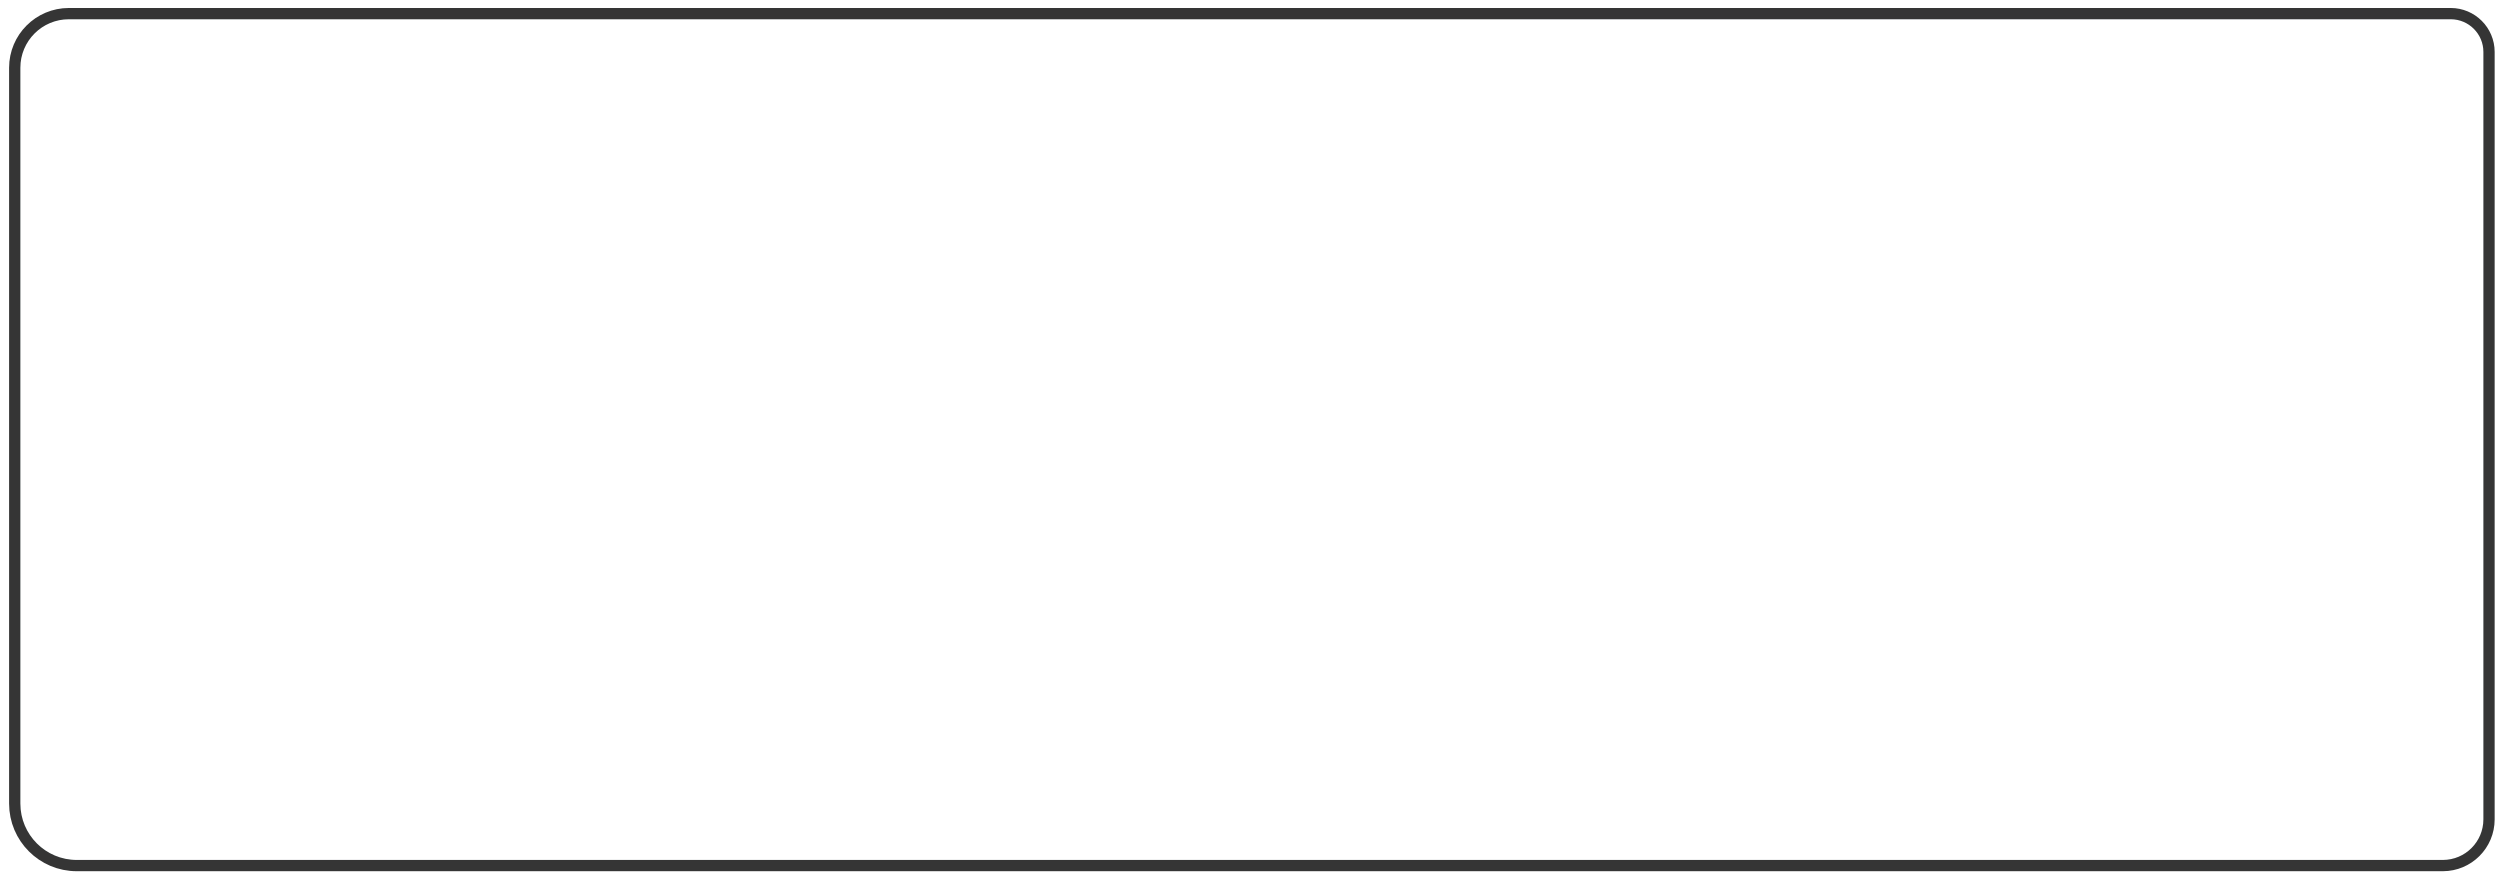 <?xml version="1.0" encoding="UTF-8" standalone="no"?>
<!DOCTYPE svg PUBLIC "-//W3C//DTD SVG 1.1//EN" "http://www.w3.org/Graphics/SVG/1.1/DTD/svg11.dtd">
<svg version="1.1" xmlns="http://www.w3.org/2000/svg" xmlns:xlink="http://www.w3.org/1999/xlink" preserveAspectRatio="xMidYMid meet" viewBox="0 0 1333 468" width="1333" height="468"><defs><path d="M1306.71 10.26C1316.34 10.26 1324.15 18.07 1324.15 27.7C1324.15 113.87 1324.15 351.56 1324.15 436.88C1324.15 448.84 1314.46 458.53 1302.5 458.53C1044.17 458.53 297.56 458.53 40.92 458.53C24.31 458.53 10.85 445.07 10.85 428.46C10.85 344.82 10.85 120.6 10.85 36.12C10.85 21.84 22.43 10.26 36.71 10.26C294.2 10.26 1047.54 10.26 1306.71 10.26Z" id="cM9ALLcLQ"></path><radialGradient id="gradienta29mZ0KBN3" gradientUnits="userSpaceOnUse" cx="1101.3" cy="55.76" dx="191.7" dy="458.53" r="994.79"><stop style="stop-color: #acd4e1;stop-opacity: 1" offset="0%"></stop><stop style="stop-color: #70afb7;stop-opacity: 1" offset="100%"></stop></radialGradient><mask id="maskamwtqRTt" x="-1.15" y="-1.74" width="1337.3" height="472.27" maskUnits="userSpaceOnUse"><rect x="-1.15" y="-1.74" width="1337.3" height="472.27" fill="white"></rect><use xlink:href="#cM9ALLcLQ" opacity="1" fill="black"></use></mask><path d="" id="bJHz6Dtw2"></path></defs><g><g><g><g><filter id="shadow8409014" x="-42.15" y="-42.74" width="1424.3" height="556.27" filterUnits="userSpaceOnUse" primitiveUnits="userSpaceOnUse"><feFlood></feFlood><feComposite in2="SourceAlpha" operator="in"></feComposite><feGaussianBlur stdDeviation="4.36"></feGaussianBlur><feOffset dx="5" dy="2" result="afterOffset"></feOffset><feFlood flood-color="#000000" flood-opacity="0.14"></feFlood><feComposite in2="afterOffset" operator="in"></feComposite><feMorphology operator="dilate" radius="5"></feMorphology><feComposite in2="SourceAlpha" operator="out"></feComposite></filter><path d="M1306.71 10.26C1316.34 10.26 1324.15 18.07 1324.15 27.7C1324.15 113.87 1324.15 351.56 1324.15 436.88C1324.15 448.84 1314.46 458.53 1302.5 458.53C1044.17 458.53 297.56 458.53 40.92 458.53C24.31 458.53 10.85 445.07 10.85 428.46C10.85 344.82 10.85 120.6 10.85 36.12C10.85 21.84 22.43 10.26 36.71 10.26C294.2 10.26 1047.54 10.26 1306.71 10.26Z" id="afcO3rPPS" fill="white" fill-opacity="1" filter="url(#shadow8409014)"></path></g><use xlink:href="#cM9ALLcLQ" opacity="1" fill="url(#gradienta29mZ0KBN3)"></use><g mask="url(#maskamwtqRTt)"><use xlink:href="#cM9ALLcLQ" opacity="1" fill-opacity="0" stroke="#000000" stroke-width="12" stroke-opacity="0.79"></use></g><g><filter id="shadow15741082" x="-67.15" y="-67.74" width="1469.3" height="604.27" filterUnits="userSpaceOnUse" primitiveUnits="userSpaceOnUse"><feFlood></feFlood><feComposite in2="SourceAlpha" operator="out"></feComposite><feGaussianBlur stdDeviation="5.66"></feGaussianBlur><feOffset dx="0" dy="0" result="afterOffset"></feOffset><feFlood flood-color="#6f6f6f" flood-opacity="0.8"></feFlood><feComposite in2="afterOffset" operator="in"></feComposite><feMorphology operator="dilate" radius="9"></feMorphology><feComposite in2="SourceAlpha" operator="in"></feComposite></filter><path d="M1306.71 10.26C1316.34 10.26 1324.15 18.07 1324.15 27.7C1324.15 113.87 1324.15 351.56 1324.15 436.88C1324.15 448.84 1314.46 458.53 1302.5 458.53C1044.17 458.53 297.56 458.53 40.92 458.53C24.31 458.53 10.85 445.07 10.85 428.46C10.85 344.82 10.85 120.6 10.85 36.12C10.85 21.84 22.43 10.26 36.71 10.26C294.2 10.26 1047.54 10.26 1306.71 10.26Z" id="a4F0gw2c9" fill="white" fill-opacity="1" filter="url(#shadow15741082)"></path></g></g><g><g><use xlink:href="#bJHz6Dtw2" opacity="1" fill-opacity="0" stroke="#000000" stroke-width="4" stroke-opacity="1"></use></g></g></g></g></svg>